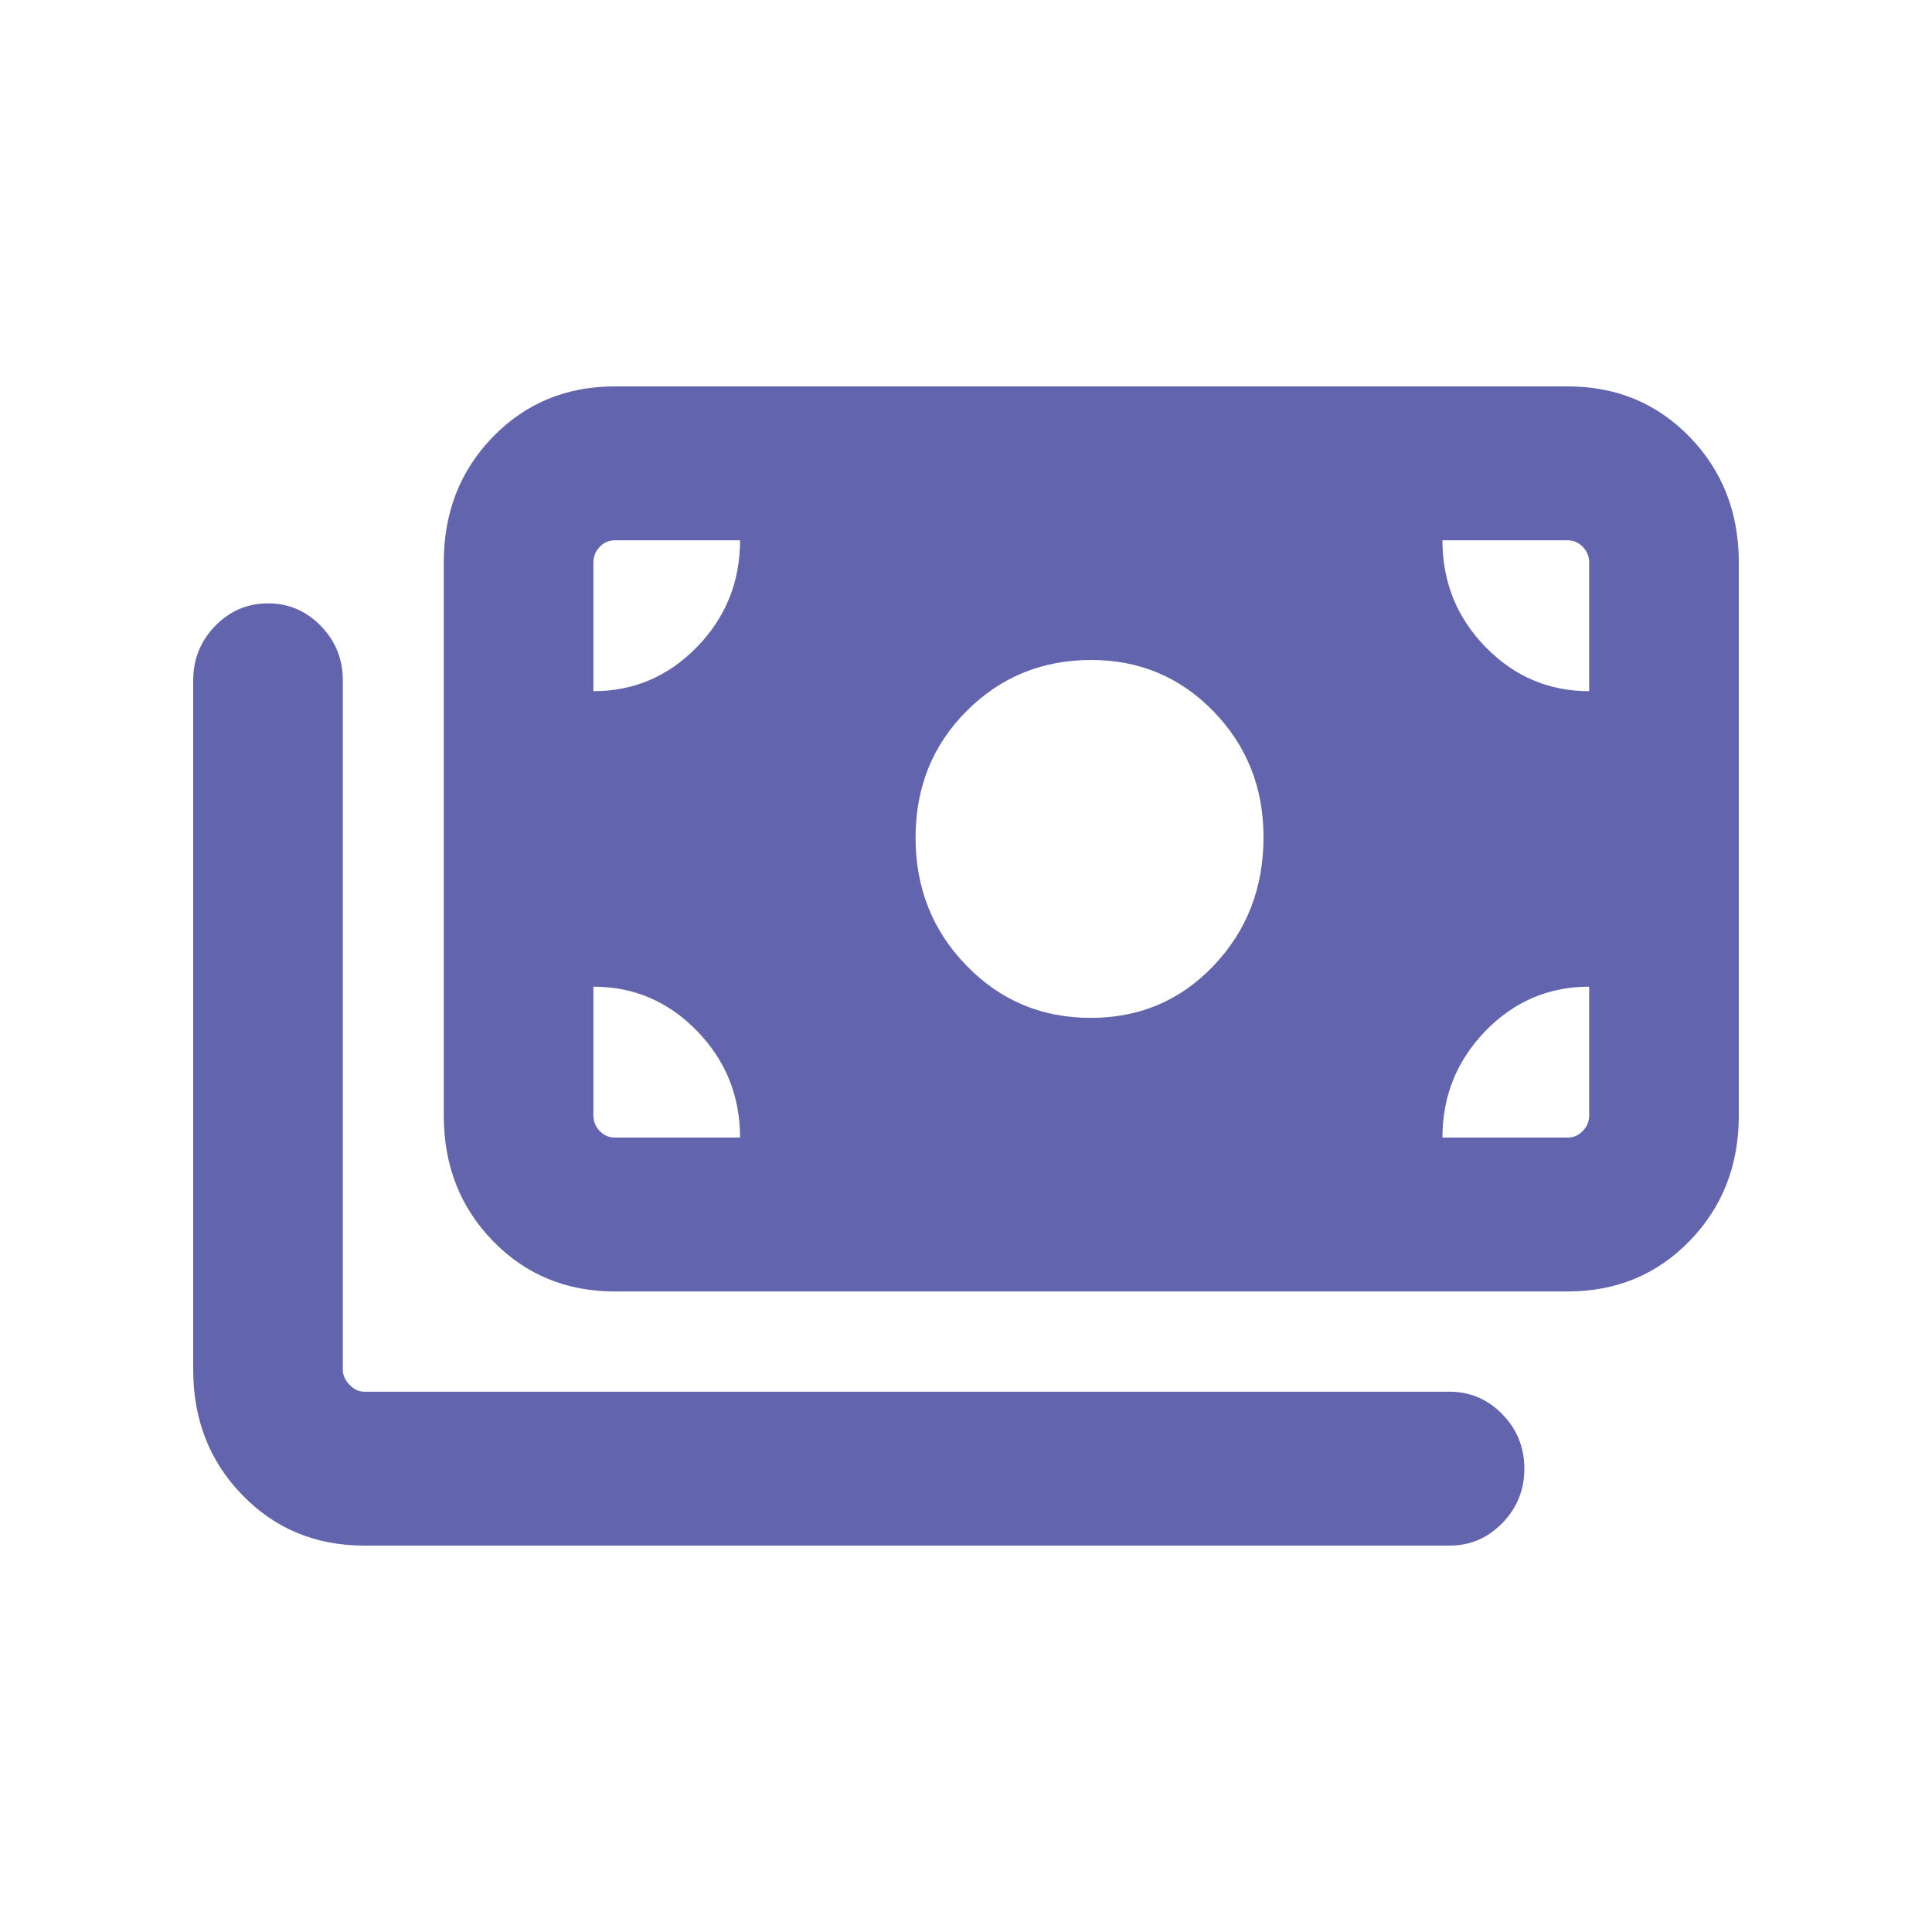 <svg viewBox="0 0 20 20" fill="none" xmlns="http://www.w3.org/2000/svg">
<path d="M11.291 10.537C11.798 10.537 12.223 10.356 12.566 9.994C12.909 9.632 13.08 9.189 13.08 8.666C13.08 8.153 12.907 7.72 12.562 7.364C12.217 7.009 11.795 6.832 11.297 6.832C10.788 6.832 10.358 7.008 10.006 7.361C9.654 7.713 9.478 8.15 9.478 8.671C9.478 9.193 9.653 9.634 10.004 9.995C10.355 10.357 10.784 10.537 11.291 10.537ZM6.364 13.369C5.862 13.369 5.441 13.195 5.102 12.846C4.763 12.497 4.594 12.064 4.594 11.548V5.821C4.594 5.305 4.763 4.872 5.102 4.523C5.441 4.174 5.862 4 6.364 4H16.229C16.731 4 17.152 4.174 17.491 4.523C17.83 4.872 18 5.305 18 5.821V11.548C18 12.064 17.83 12.497 17.491 12.846C17.152 13.195 16.731 13.369 16.229 13.369H6.364ZM3.771 16C3.268 16 2.848 15.826 2.509 15.477C2.169 15.128 2 14.695 2 14.179V7.043C2 6.824 2.076 6.636 2.227 6.48C2.379 6.324 2.561 6.246 2.775 6.246C2.988 6.246 3.17 6.324 3.322 6.48C3.473 6.636 3.549 6.824 3.549 7.043V14.179C3.549 14.236 3.572 14.288 3.618 14.335C3.664 14.383 3.715 14.407 3.771 14.407H15.006C15.219 14.407 15.401 14.485 15.553 14.641C15.704 14.797 15.78 14.984 15.78 15.204C15.78 15.423 15.704 15.61 15.553 15.766C15.401 15.922 15.219 16 15.006 16H3.771ZM6.143 7.155C6.561 7.155 6.919 7.002 7.216 6.697C7.513 6.391 7.661 6.023 7.661 5.593H6.364C6.304 5.593 6.252 5.616 6.208 5.661C6.165 5.706 6.143 5.76 6.143 5.821V7.155ZM16.451 7.155V5.821C16.451 5.76 16.429 5.706 16.385 5.661C16.341 5.616 16.289 5.593 16.229 5.593H14.932C14.932 6.025 15.081 6.393 15.378 6.698C15.676 7.003 16.033 7.155 16.451 7.155ZM6.364 11.776H7.661C7.661 11.345 7.512 10.977 7.215 10.672C6.918 10.366 6.56 10.214 6.143 10.214V11.548C6.143 11.61 6.165 11.663 6.208 11.708C6.252 11.753 6.304 11.776 6.364 11.776ZM14.932 11.776H16.229C16.289 11.776 16.341 11.753 16.385 11.708C16.429 11.663 16.451 11.61 16.451 11.548V10.214C16.032 10.214 15.674 10.367 15.377 10.673C15.081 10.979 14.932 11.346 14.932 11.776Z" fill="#6265AD"/>
</svg>
